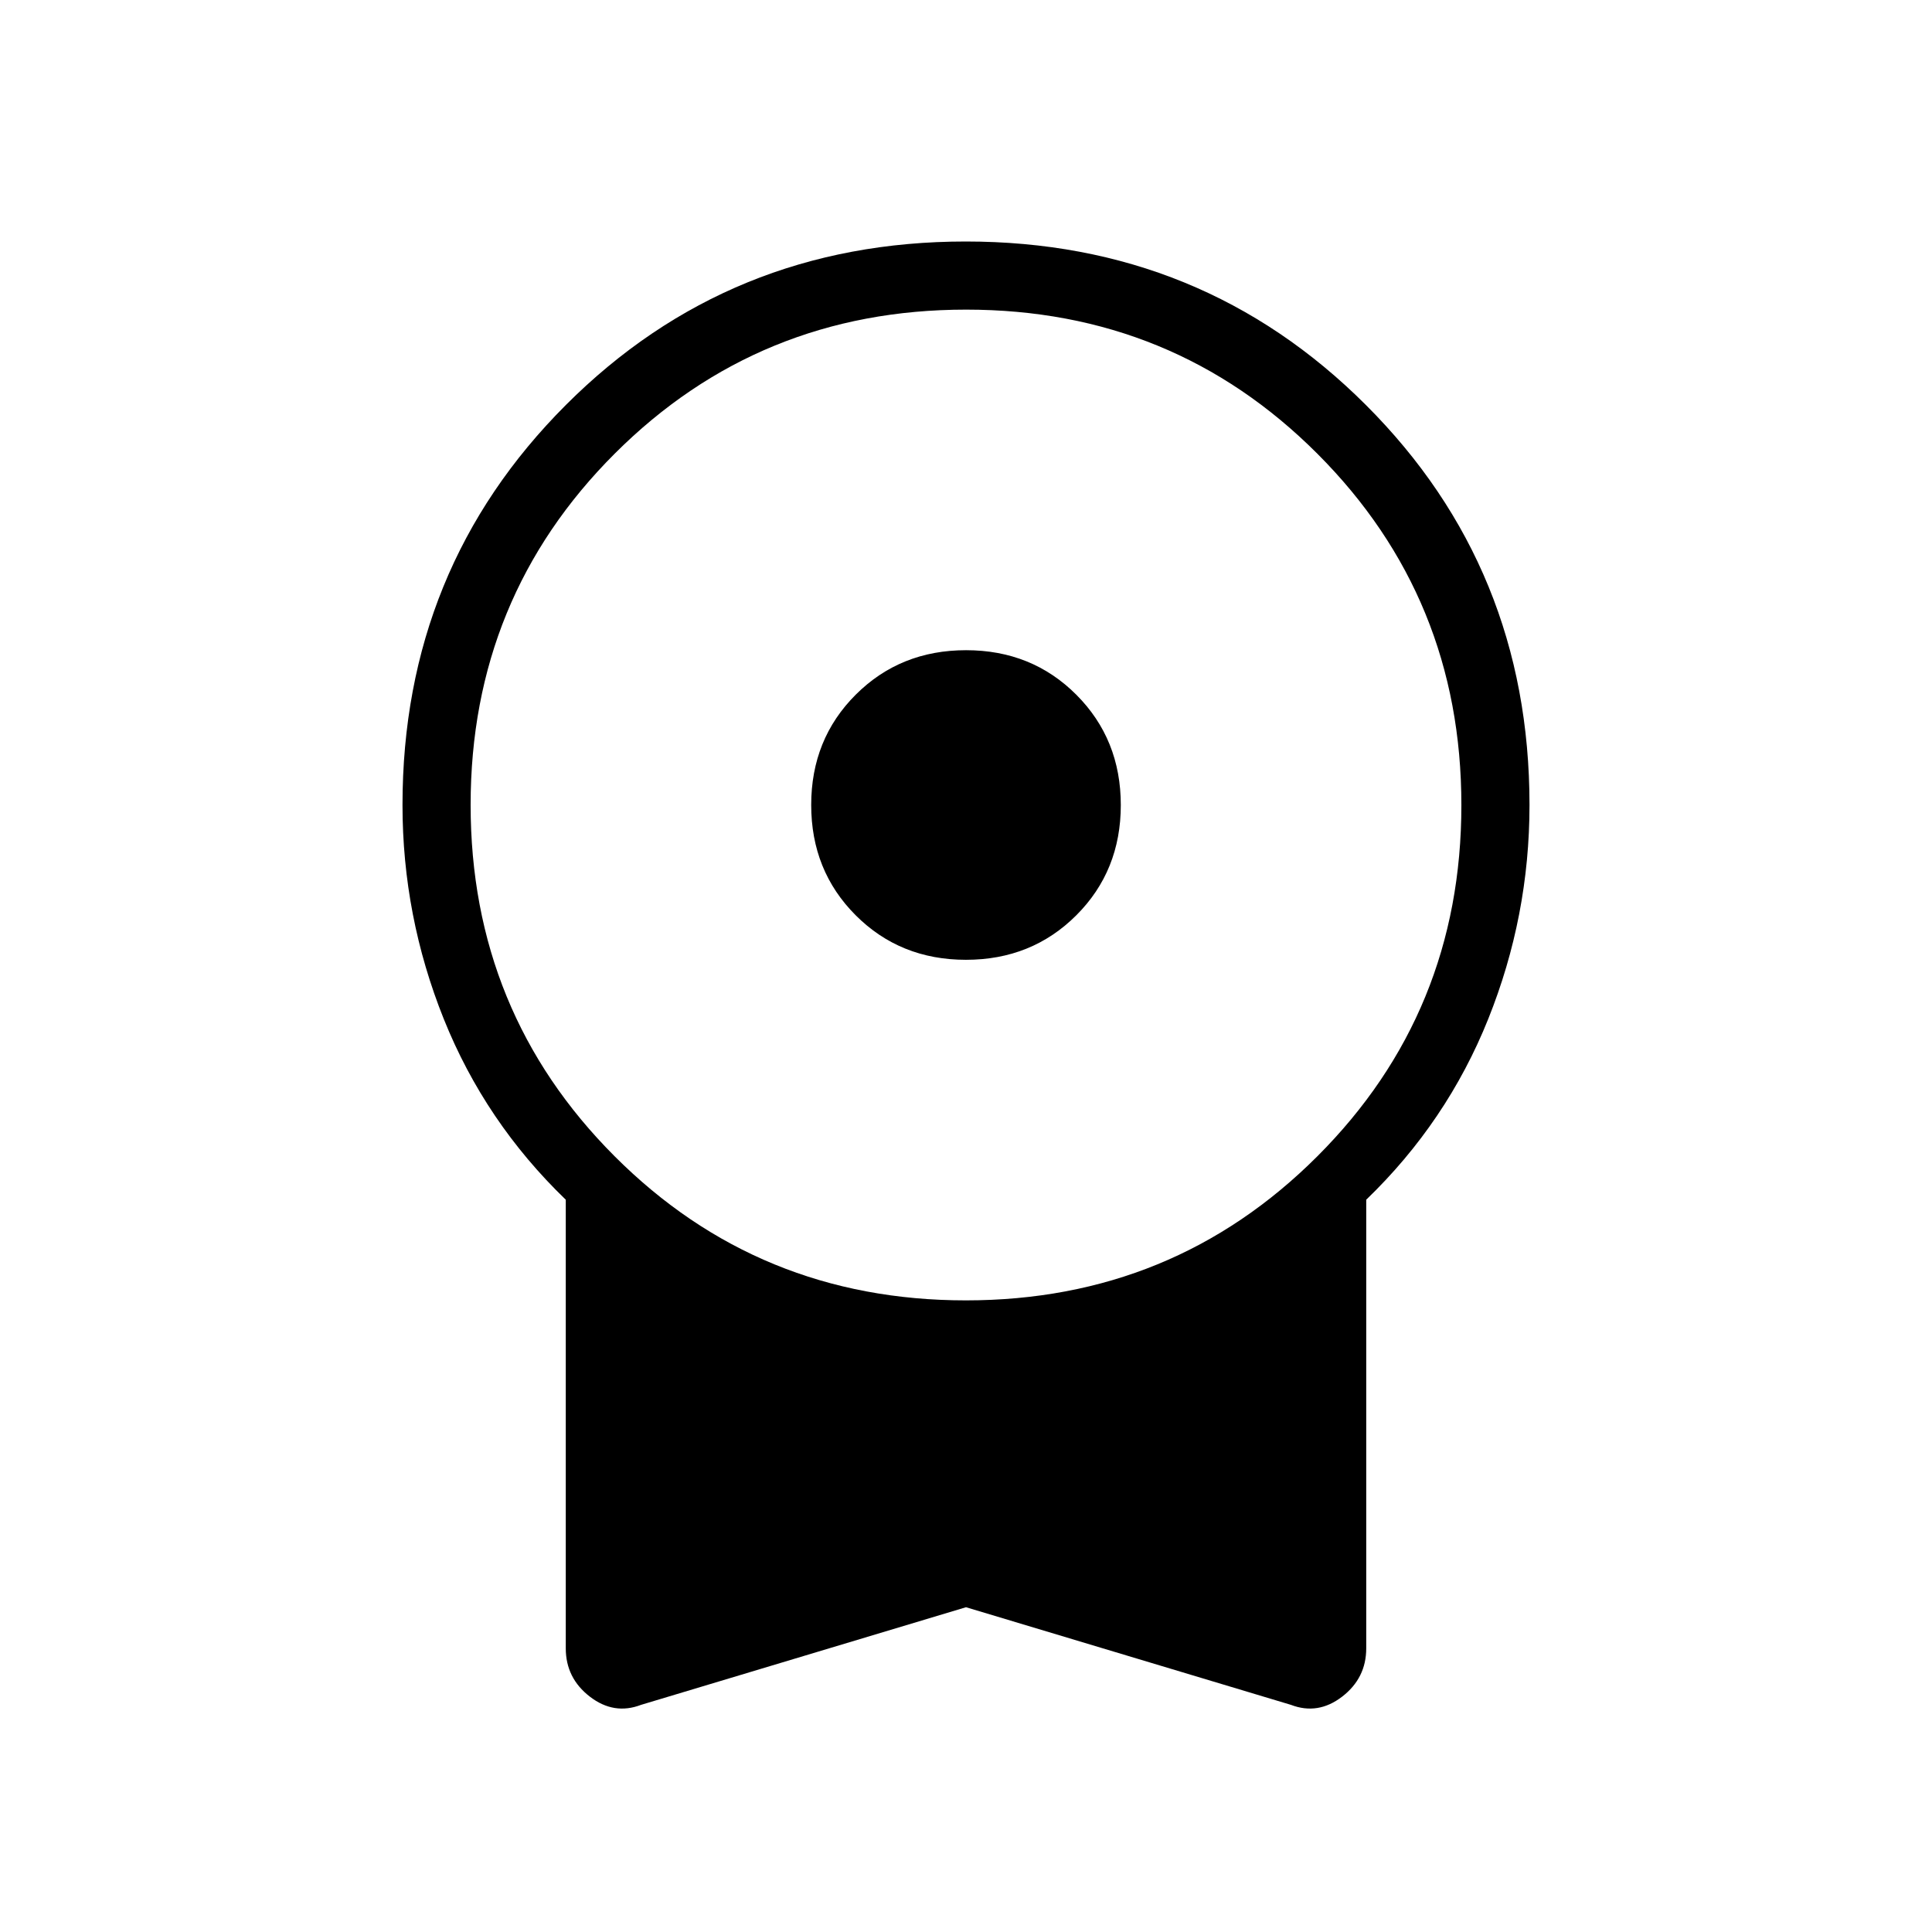 <svg xmlns="http://www.w3.org/2000/svg" height="40" viewBox="0 -960 960 960" width="40"><path d="M479.97-483.08q-32.69 0-54.79-22.13t-22.1-54.82q0-32.69 22.13-54.79t54.82-22.1q32.69 0 54.79 22.13t22.1 54.82q0 32.69-22.13 54.79t-54.82 22.1Zm.03 321.7-161.46 48.51q-13.44 5.15-25.42-4.06-11.99-9.22-11.99-24.02v-222.92q-40.1-38.67-60.62-89.8Q200-504.81 200-560q0-117.56 81.19-198.78Q362.37-840 479.88-840q117.5 0 198.81 81.22T760-560q0 55.19-20.51 106.33-20.52 51.13-60.62 89.8v222.92q0 14.8-11.99 24.02-11.98 9.21-25.42 4.06L480-161.38Zm-.06-152.47q102.98 0 174.6-71.55 71.61-71.56 71.61-174.54 0-102.98-71.55-174.6-71.56-71.61-174.54-71.61-102.98 0-174.6 71.55-71.61 71.56-71.61 174.54 0 102.98 71.55 174.6 71.56 71.61 174.54 71.61Z"/></svg>